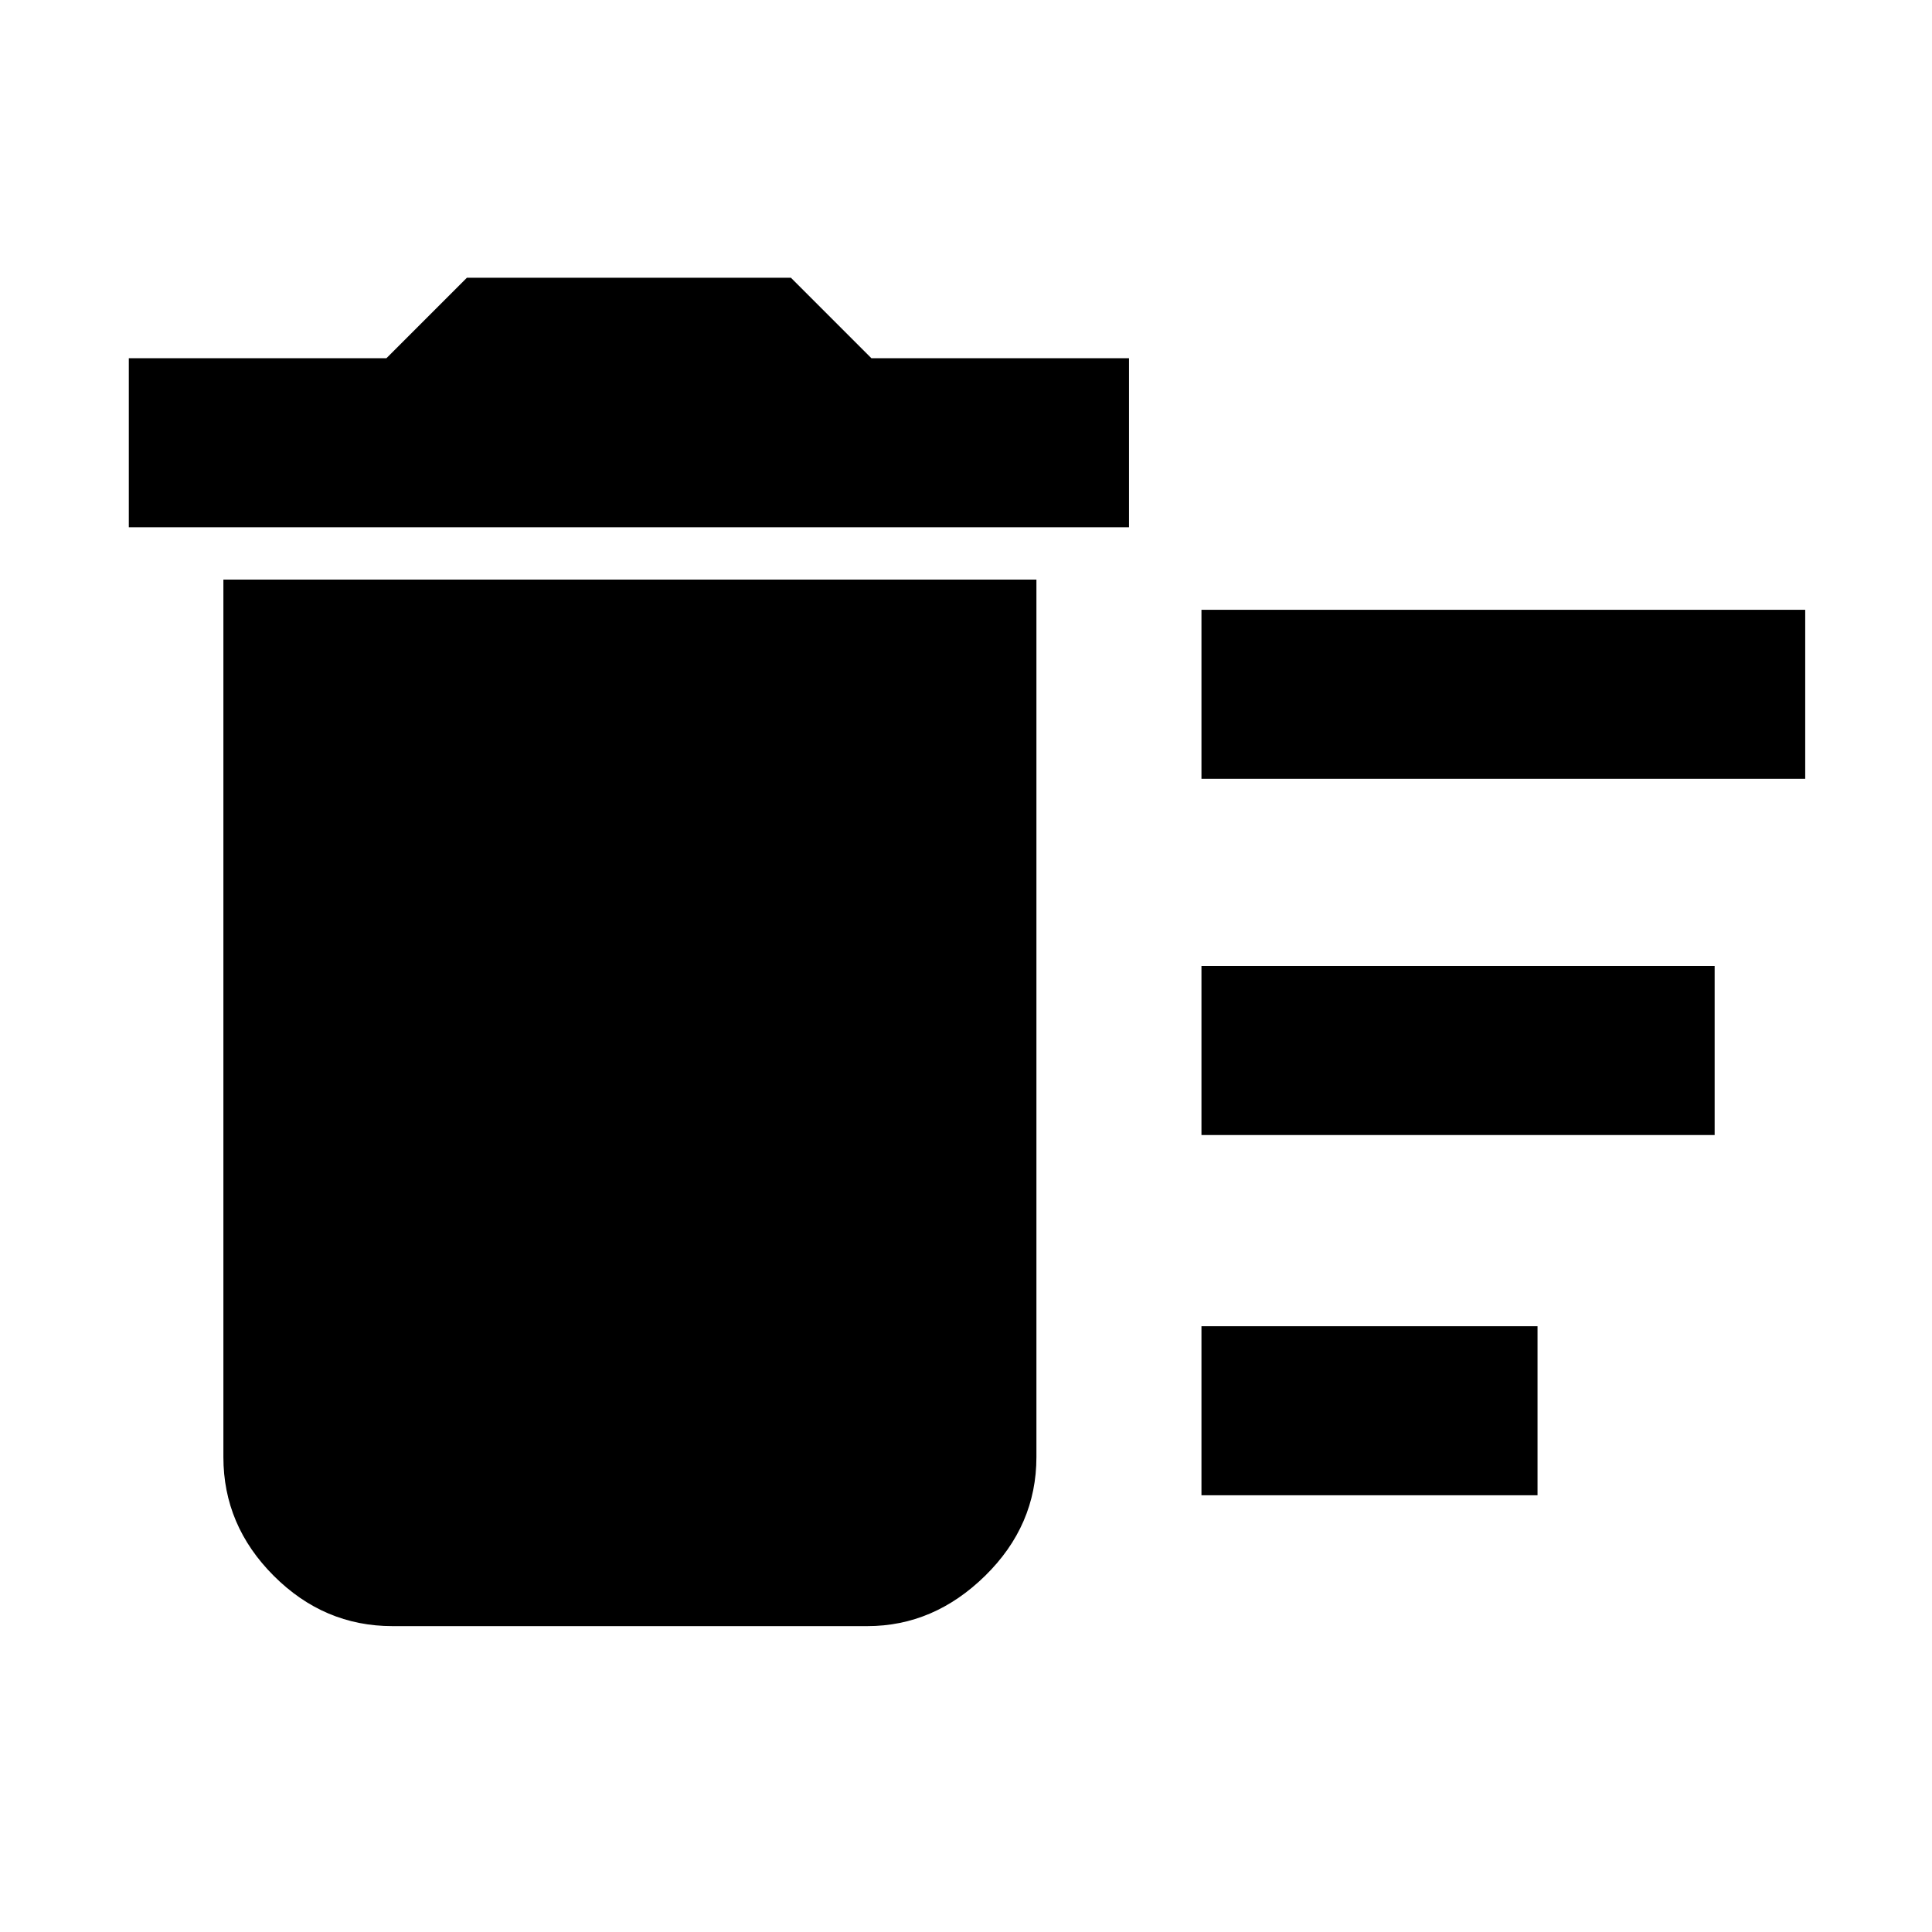 <svg xmlns="http://www.w3.org/2000/svg" height="40" width="40"><path d="M24.875 30.958V27.458H31.833V30.958ZM24.875 16.125V12.625H37.375V16.125ZM24.875 23.5V20H35.5V23.5ZM8.125 33.667Q6.708 33.667 5.667 32.625Q4.625 31.583 4.625 30.167V12H21.458V30.167Q21.458 31.583 20.396 32.625Q19.333 33.667 17.958 33.667ZM2.667 10.917V7.417H8L9.667 5.75H16.375L18.042 7.417H23.375V10.917Z"/></svg>